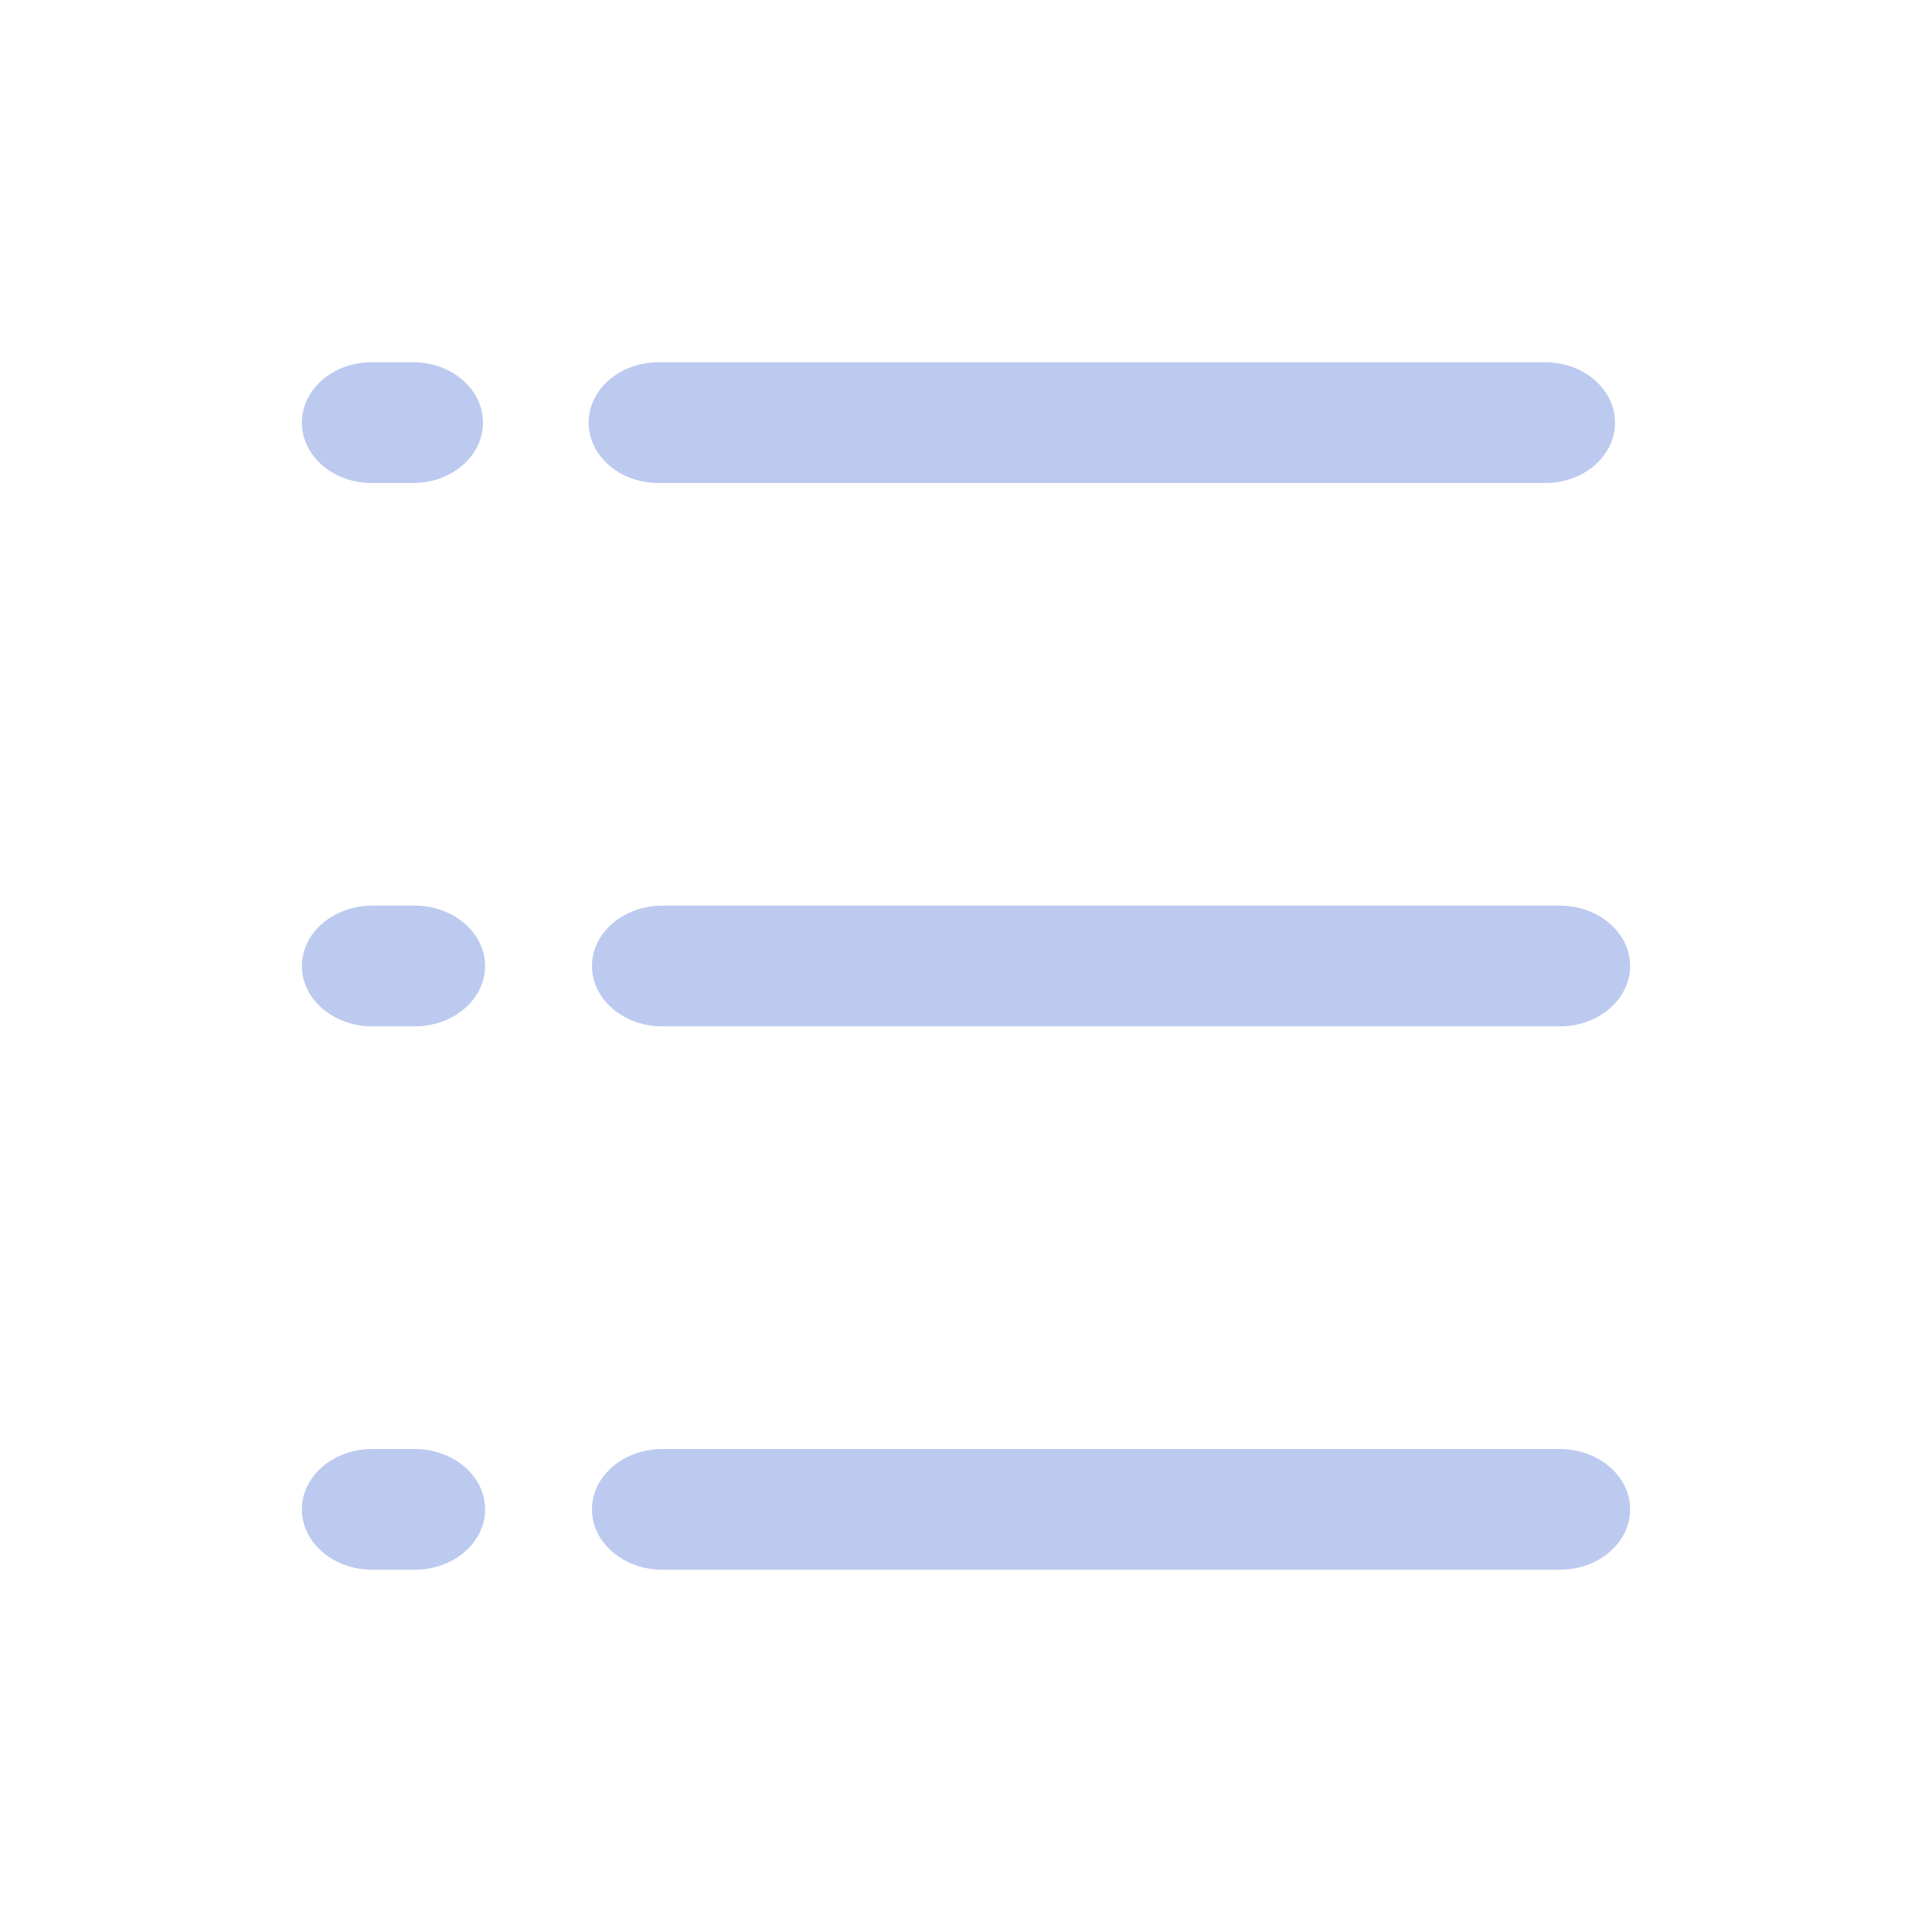 <?xml version="1.0" encoding="utf-8"?>
<!-- Generator: Adobe Illustrator 16.0.0, SVG Export Plug-In . SVG Version: 6.00 Build 0)  -->
<!DOCTYPE svg PUBLIC "-//W3C//DTD SVG 1.1//EN" "http://www.w3.org/Graphics/SVG/1.1/DTD/svg11.dtd">
<svg version="1.1" id="Layer_1" xmlns="http://www.w3.org/2000/svg" xmlns:xlink="http://www.w3.org/1999/xlink" x="0px" y="0px"
	 width="32px" height="32px" viewBox="0 -12 32 32" enable-background="new 0 -12 32 32" xml:space="preserve">
<path fill="#BDCAEF" d="M8-5c0,0.552-0.518,1-1.154,1H6.155C5.517-4,5-4.448,5-5l0,0c0-0.552,0.517-1,1.155-1h0.691
	C7.482-6,8-5.552,8-5L8-5z"/>
<path fill="#BDCAEF" d="M26.75-5c0,0.552-0.518,1-1.154,1H10.904C10.268-4,9.75-4.448,9.75-5l0,0c0-0.552,0.518-1,1.154-1h14.691
	C26.232-6,26.75-5.552,26.75-5L26.75-5z"/>
<path fill="#BDCAEF" d="M8.035,4c0,0.552-0.524,1-1.168,1H6.167C5.523,5,5,4.552,5,4l0,0c0-0.552,0.523-1,1.167-1h0.699
	C7.511,3,8.035,3.448,8.035,4L8.035,4z"/>
<path fill="#BDCAEF" d="M27,4c0,0.552-0.523,1-1.168,1h-14.86c-0.644,0-1.167-0.448-1.167-1l0,0c0-0.552,0.523-1,1.167-1h14.86
	C26.477,3,27,3.448,27,4L27,4z"/>
<path fill="#BDCAEF" d="M8.035,13c0,0.553-0.524,1-1.168,1H6.168C5.523,14,5,13.553,5,13l0,0c0-0.553,0.523-1,1.168-1h0.699
	C7.511,12,8.035,12.447,8.035,13L8.035,13z"/>
<path fill="#BDCAEF" d="M27,13c0,0.553-0.523,1-1.168,1h-14.86c-0.644,0-1.167-0.447-1.167-1l0,0c0-0.553,0.523-1,1.167-1h14.86
	C26.477,12,27,12.447,27,13L27,13z"/>
</svg>
